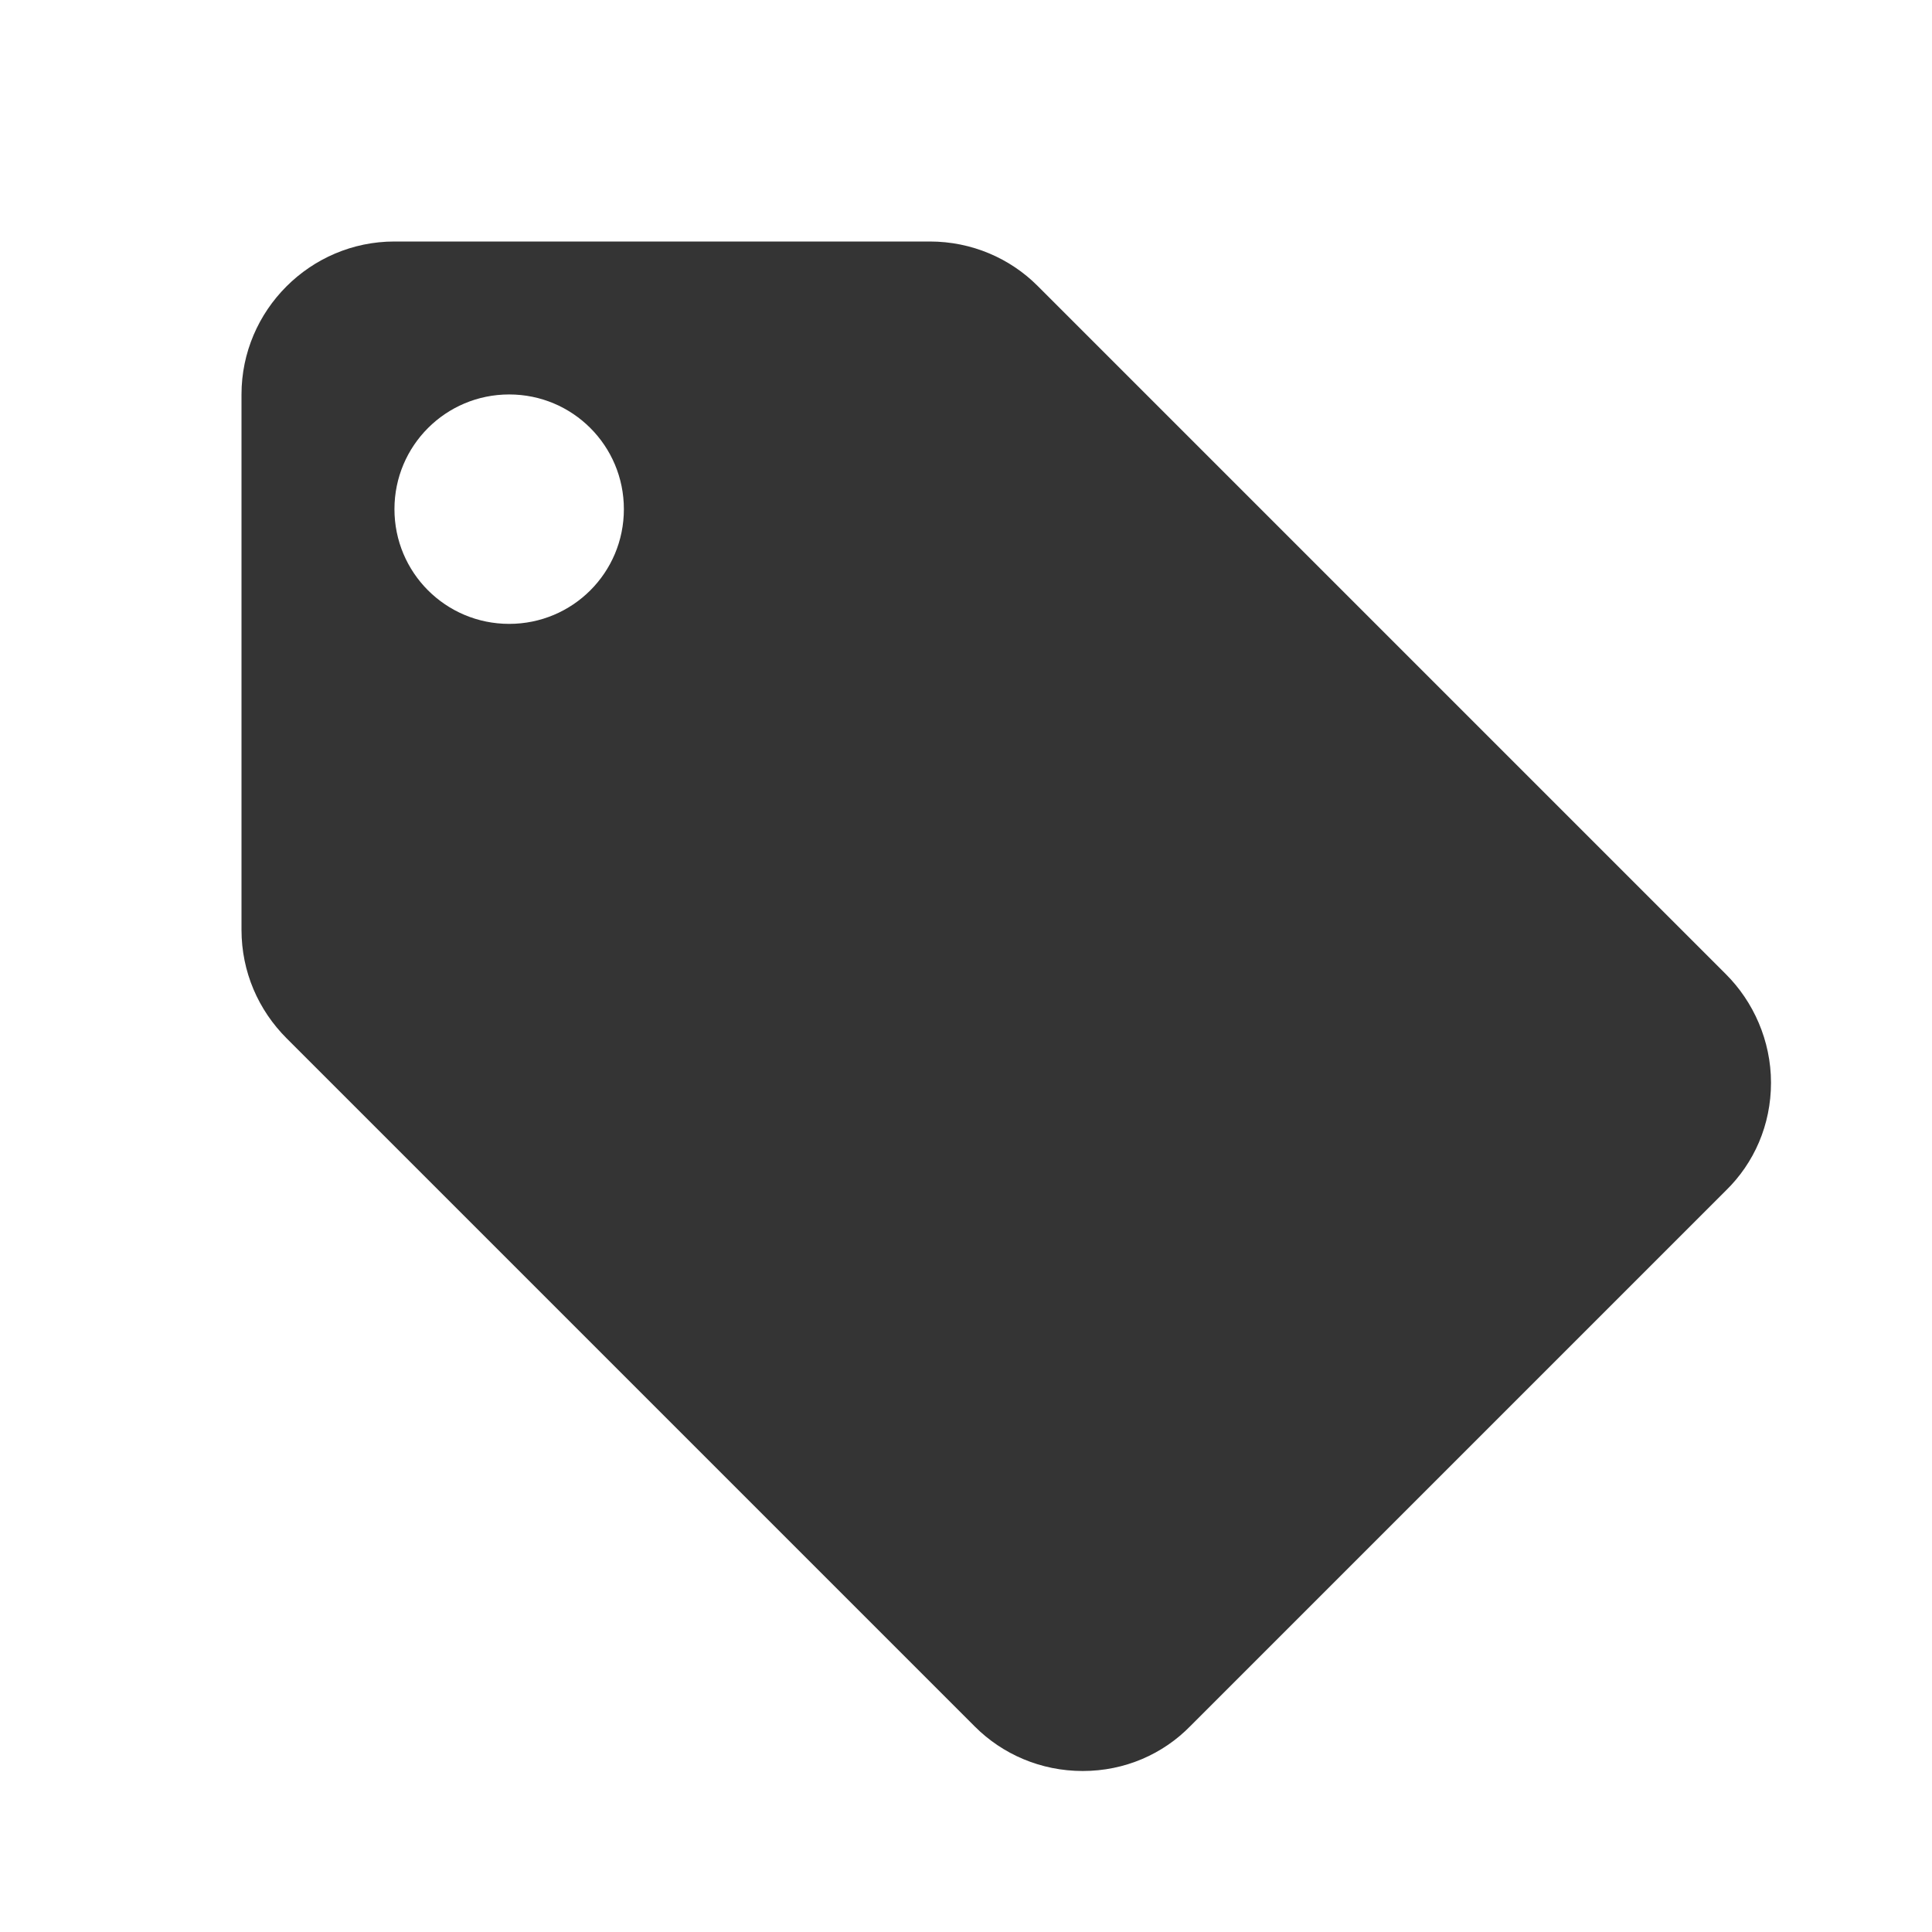 <svg width="24" height="24" viewBox="0 0 24 24" fill="none" xmlns="http://www.w3.org/2000/svg">
<path d="M21.439 12.101L12.889 3.551C12.547 3.209 12.072 3 11.55 3H4.9C3.855 3 3 3.855 3 4.9V11.55C3 12.072 3.209 12.547 3.561 12.899L12.111 21.449C12.453 21.791 12.928 22 13.45 22C13.973 22 14.447 21.791 14.79 21.439L21.439 14.79C21.791 14.447 22 13.973 22 13.45C22 12.928 21.782 12.443 21.439 12.101ZM6.325 7.75C5.537 7.75 4.9 7.114 4.9 6.325C4.9 5.537 5.537 4.9 6.325 4.9C7.114 4.9 7.75 5.537 7.75 6.325C7.75 7.114 7.114 7.75 6.325 7.75Z" fill="#343434"/>
</svg>
